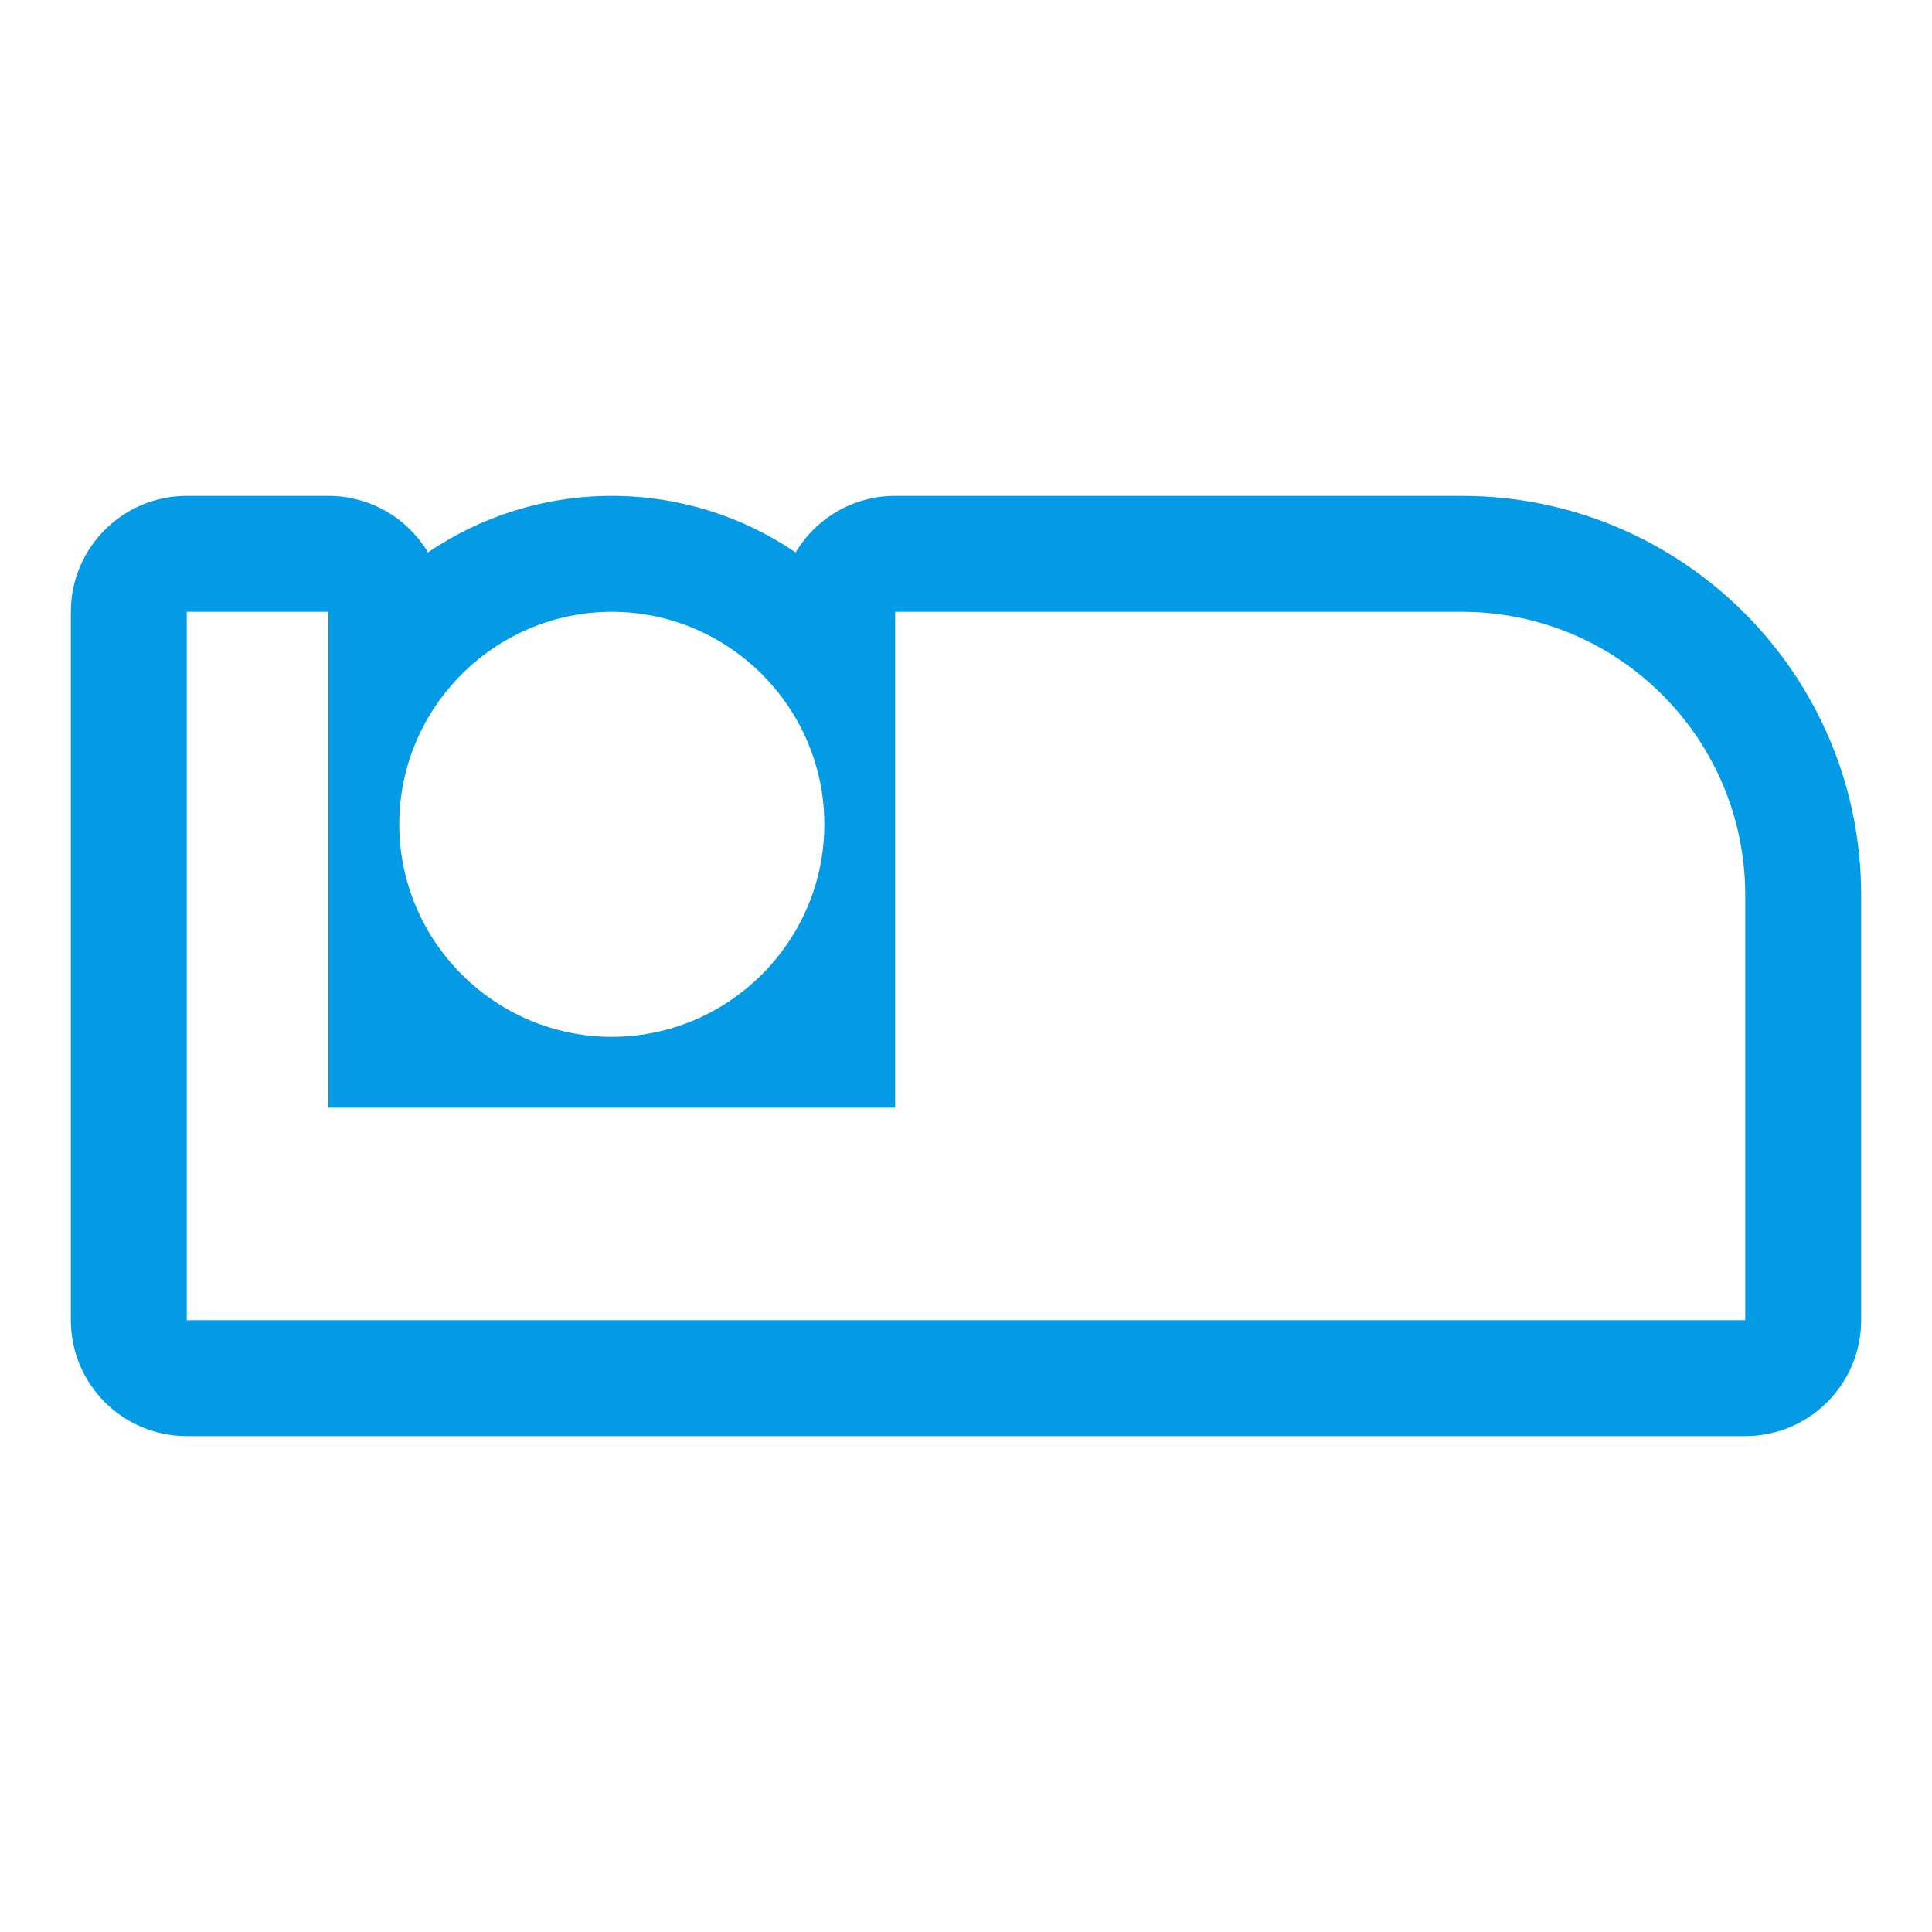 <svg version="1.1" xmlns="http://www.w3.org/2000/svg" xmlns:xlink="http://www.w3.org/1999/xlink" viewBox="0,0,1024,1024">
	<!-- Color names: teamapps-color-1 -->
	<desc>airline_seat_individual_suite icon - Licensed under Apache License v2.0 (http://www.apache.org/licenses/LICENSE-2.0) - Created with Iconfu.com - Derivative work of Material icons (Copyright Google Inc.)</desc>
	<g fill="none" fill-rule="nonzero" style="mix-blend-mode: normal">
		<g color="#039be5" class="teamapps-color-1">
			<path d="M986.45,474.45v225.28c0,33.93 -27.51,61.44 -61.44,61.44h-826.02c-33.93,0 -61.44,-27.51 -61.44,-61.44v-375.46c0,-33.93 27.51,-61.44 61.44,-61.44h75.09c22.42,0 42.03,12.01 52.76,29.94c27.83,-18.89 61.38,-29.94 97.43,-29.94c36.04,0 69.59,11.05 97.42,29.94c10.73,-17.93 30.34,-29.94 52.76,-29.94h300.38c116.91,0 211.62,94.71 211.62,211.62zM774.83,324.27h-300.38v262.82h-300.37v-262.82h-75.09v375.46h826.02v-225.28c0,-82.98 -67.21,-150.18 -150.18,-150.18zM324.27,549.55c61.95,0 112.64,-50.69 112.64,-112.64c0,-61.95 -50.69,-112.64 -112.64,-112.64c-61.95,0 -112.64,50.69 -112.64,112.64c0,61.95 50.69,112.64 112.64,112.64z" fill="currentColor"/>
		</g>
	</g>
</svg>